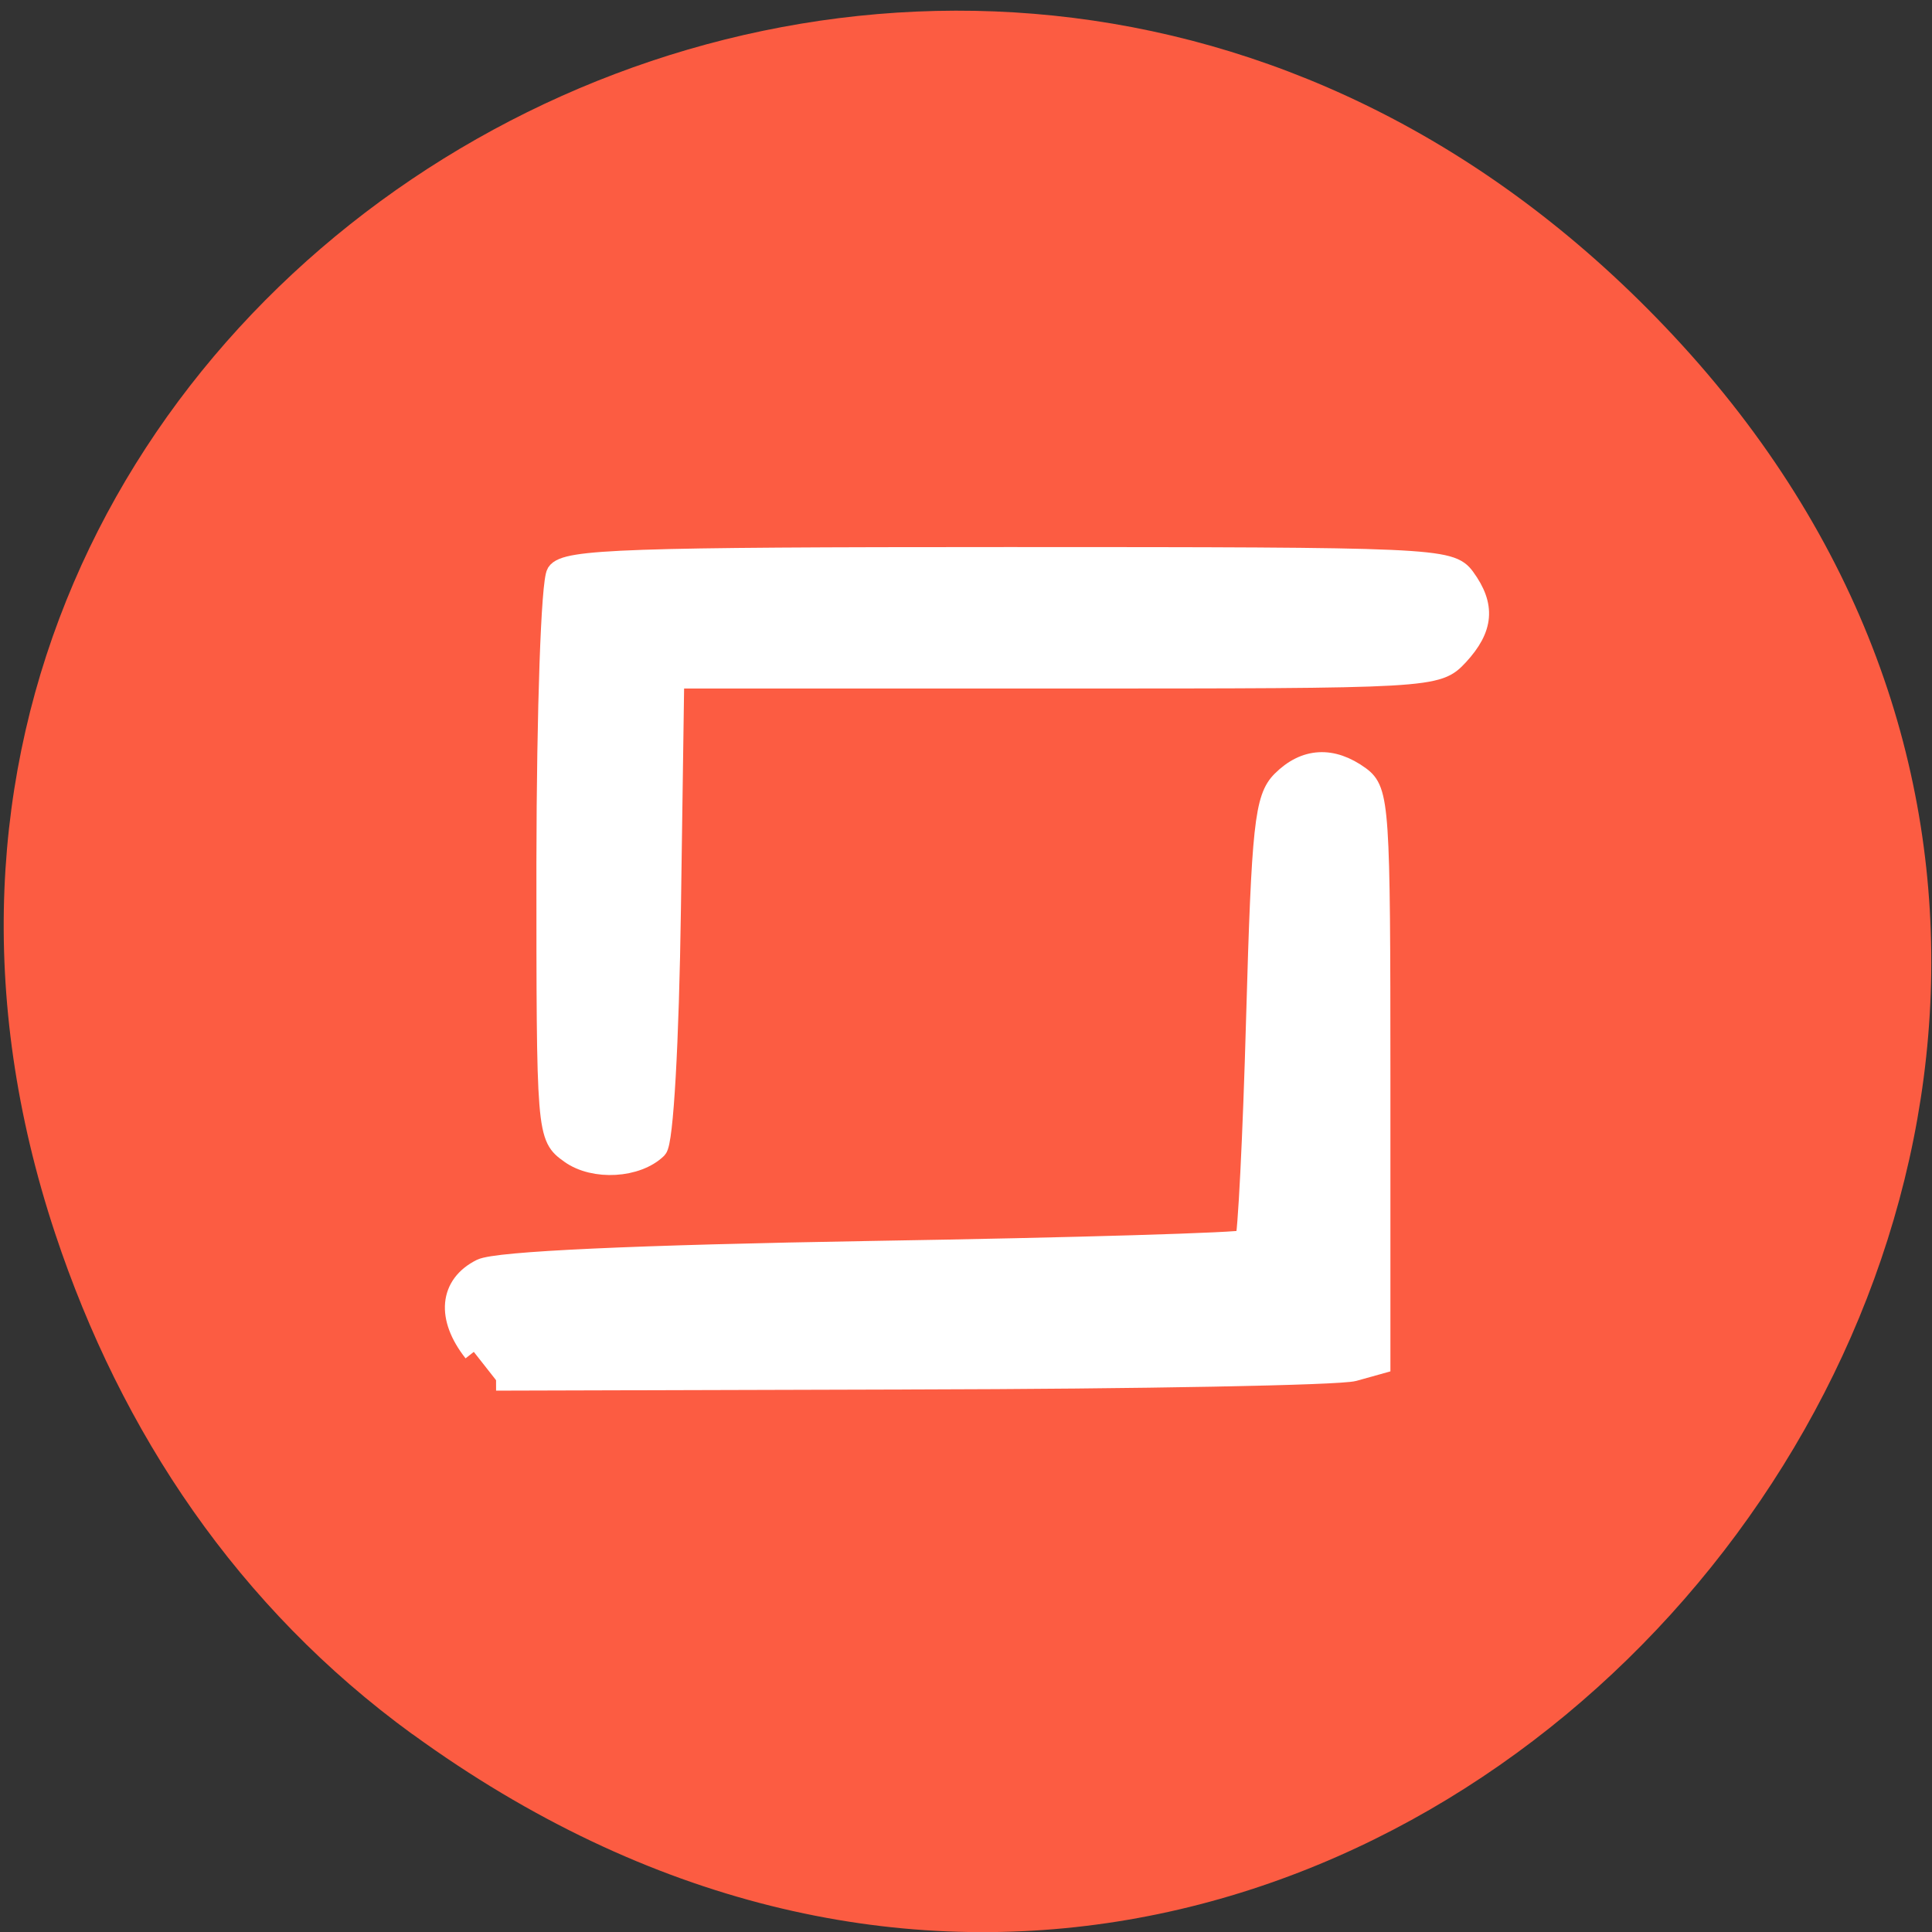<svg xmlns="http://www.w3.org/2000/svg" viewBox="0 0 32 32"><rect x="0" y="0" width="32" height="32" fill="#333333" stroke="none"/><path d="m 6.832 28.723 c 15.742 11.445 33.48 -9.691 20.879 -23.17 c -11.871 -12.703 -32.04 -0.926 -26.797 14.879 c 1.094 3.297 3.03 6.191 5.918 8.293" fill="#fc5c42"/><g fill="#fff" stroke="#fff" stroke-width="2.777" transform="scale(0.125)"><path d="m 75.59 152.81 c -3.125 -2.219 -3.125 -2.438 -3.125 -38.5 c 0.031 -20.438 0.625 -37.19 1.344 -38.37 c 1.156 -1.781 9.344 -2.063 59.813 -2.063 c 56.28 0 58.53 0.094 60.44 2.688 c 2.719 3.719 2.469 6.656 -0.844 10.25 c -2.813 3 -3.188 3.03 -53.41 3.03 h -50.53 l -0.438 30.469 c -0.25 17.906 -1 31.03 -1.813 31.844 c -2.625 2.563 -8.281 2.906 -11.438 0.656"/><path d="m 62.781 179.13 c -3.594 -4.563 -3.188 -8.844 1 -10.938 c 2.031 -1 20.375 -1.844 51.875 -2.375 c 26.781 -0.438 49 -1.094 49.38 -1.469 c 0.344 -0.344 1.031 -13.625 1.469 -29.469 c 0.719 -25.469 1.125 -29.12 3.375 -31.375 c 3.063 -3.063 6.625 -3.25 10.281 -0.594 c 2.563 1.875 2.688 3.969 2.688 39.875 v 37.875 l -3.469 0.969 c -1.906 0.531 -28.25 1.031 -58.56 1.094 l -55.09 0.156"/></g></svg>